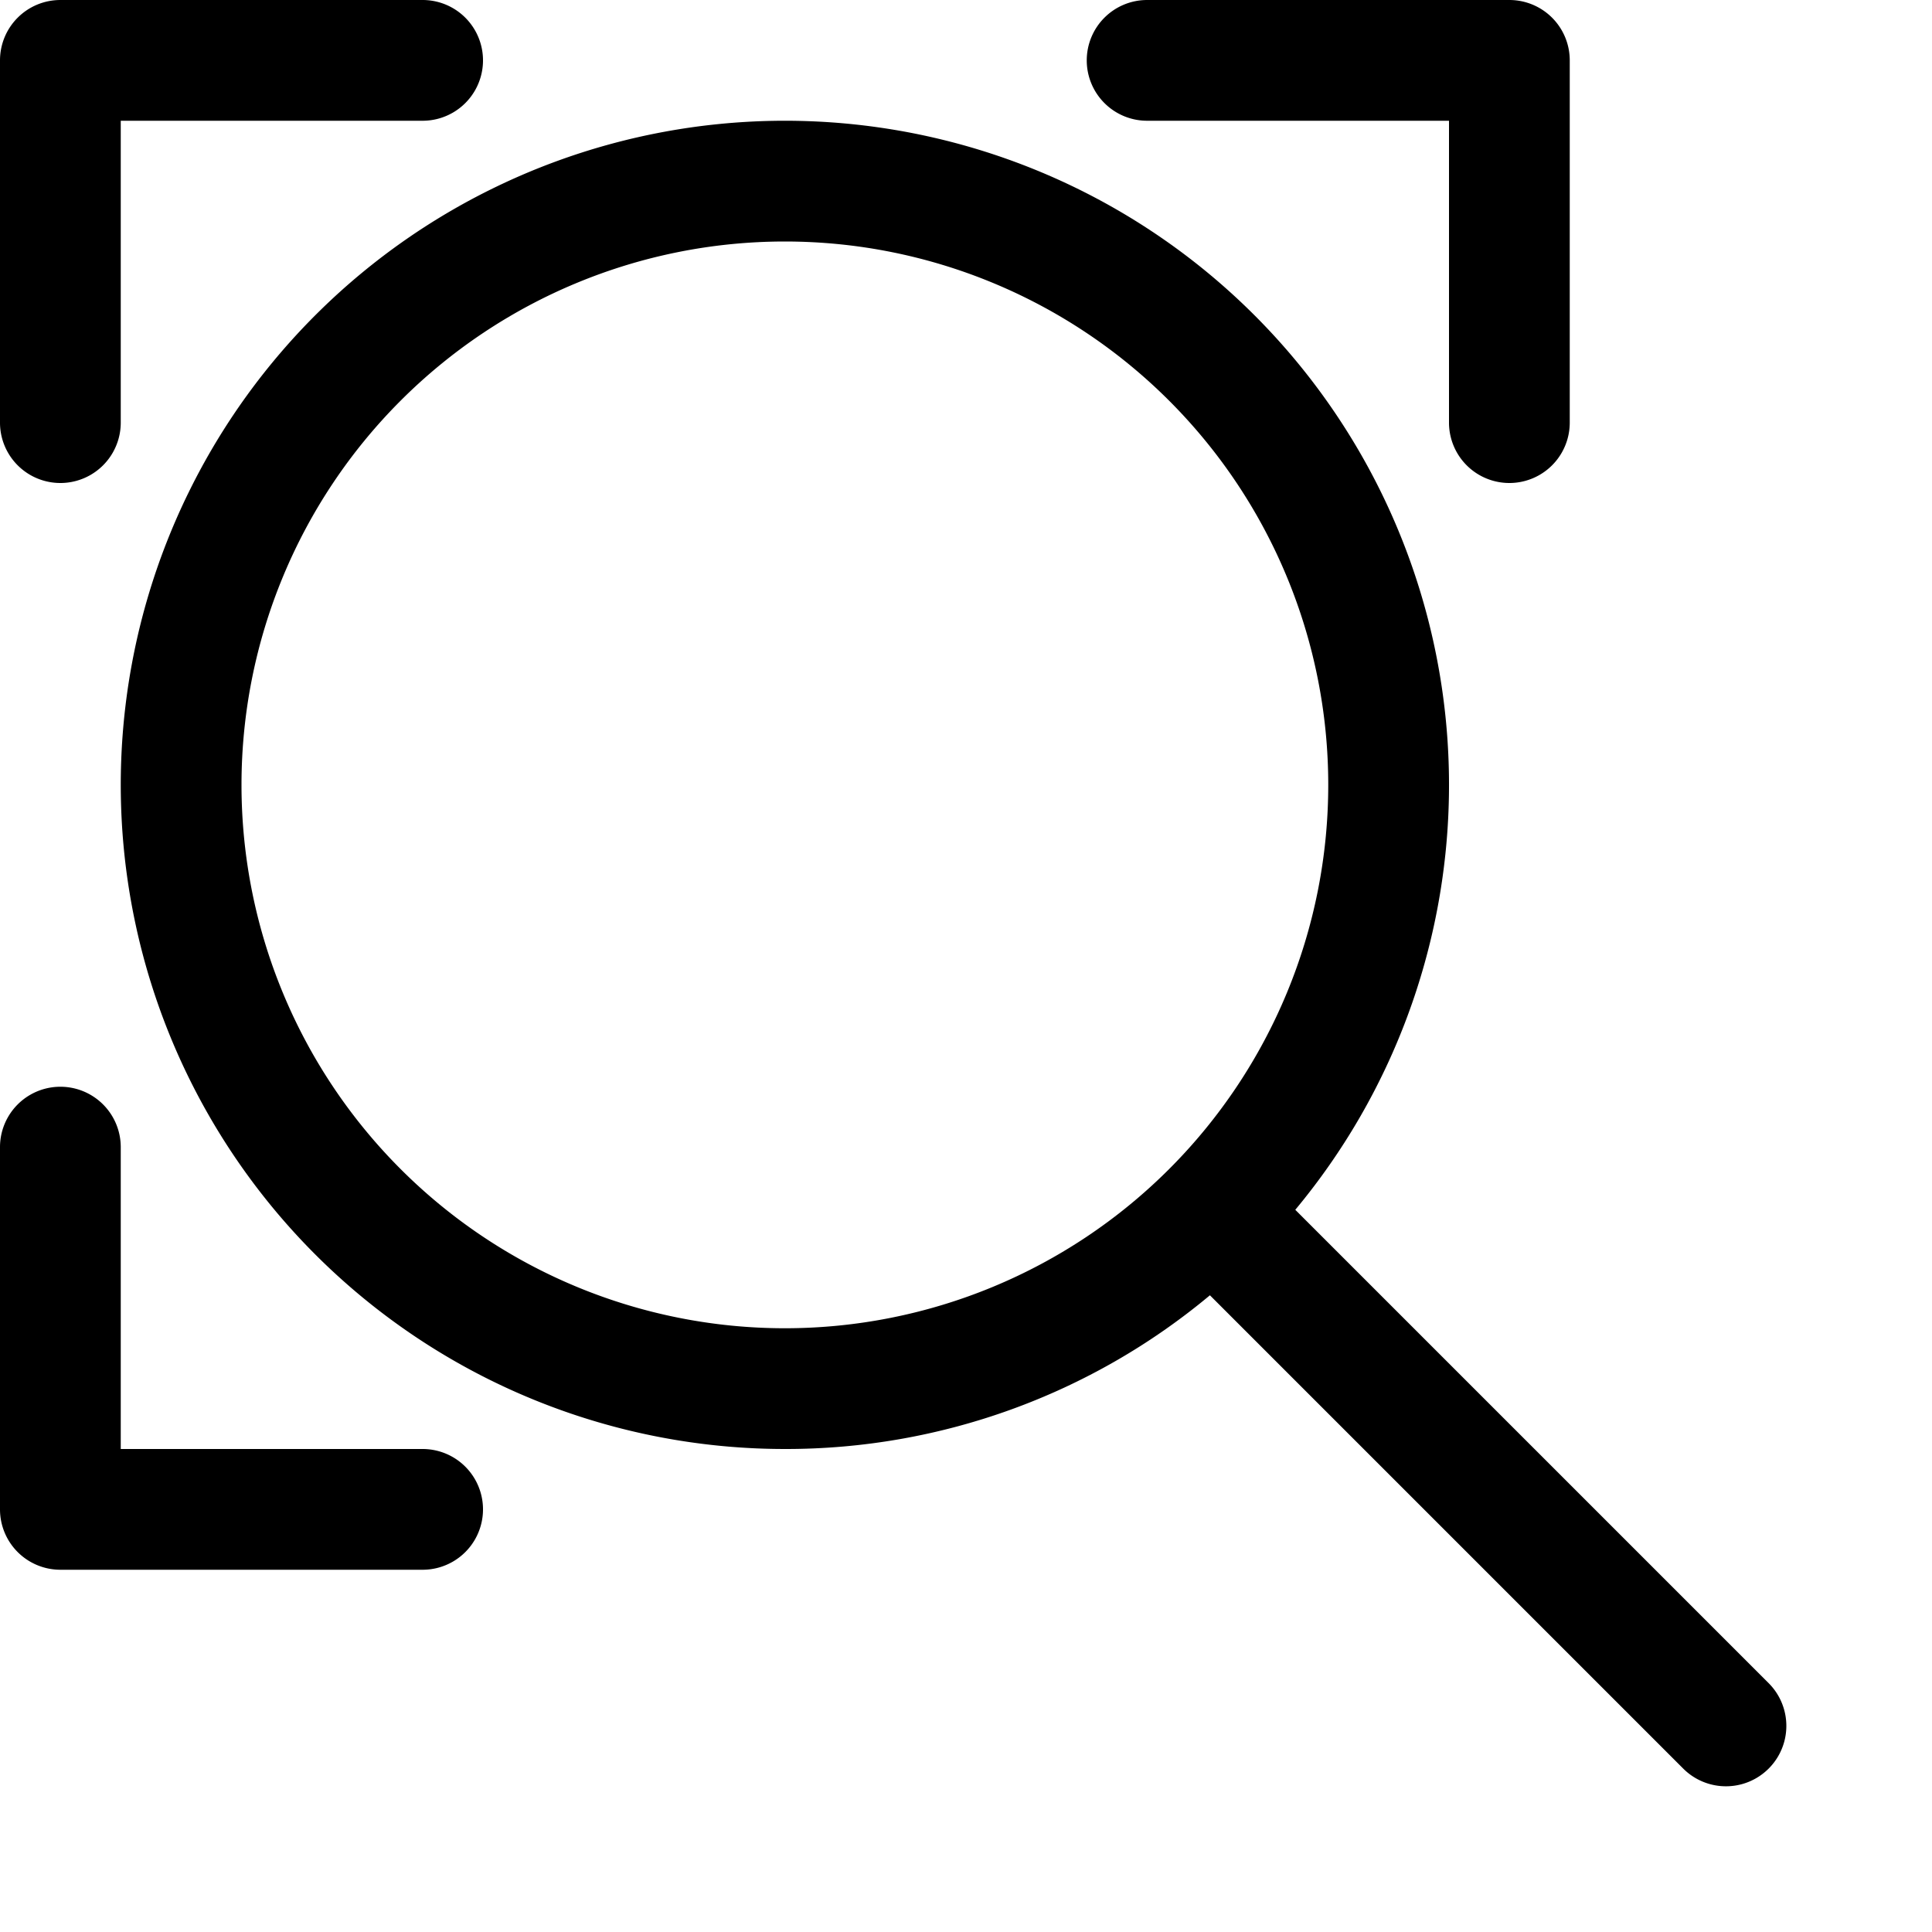 <svg xmlns="http://www.w3.org/2000/svg" viewBox="0 0 16 16" fill="none">
  <path fill="#000" d="M9 .5a.5.5 0 0 1 .5-.5h3a.5.5 0 0 1 .5.5v3a.5.5 0 0 1-1 0V1H9.5A.5.5 0 0 1 9 .5Z" />
  <path fill="#000" fill-rule="evenodd"
    d="M6.5 12a5.477 5.477 0 0 0 3.52-1.273l3.92 3.92a.5.5 0 0 0 .707-.708l-3.92-3.92A5.5 5.5 0 1 0 6.5 12Zm0-1a4.5 4.5 0 1 0 0-9 4.5 4.5 0 0 0 0 9Z"
    clip-rule="evenodd" />
  <path fill="#000"
    d="M1 9.5a.5.5 0 0 0-1 0v3a.5.5 0 0 0 .5.5h3a.5.5 0 0 0 0-1H1V9.5ZM.5 0a.5.5 0 0 0-.5.5v3a.5.5 0 0 0 1 0V1h2.5a.5.5 0 0 0 0-1h-3Z" />
</svg>